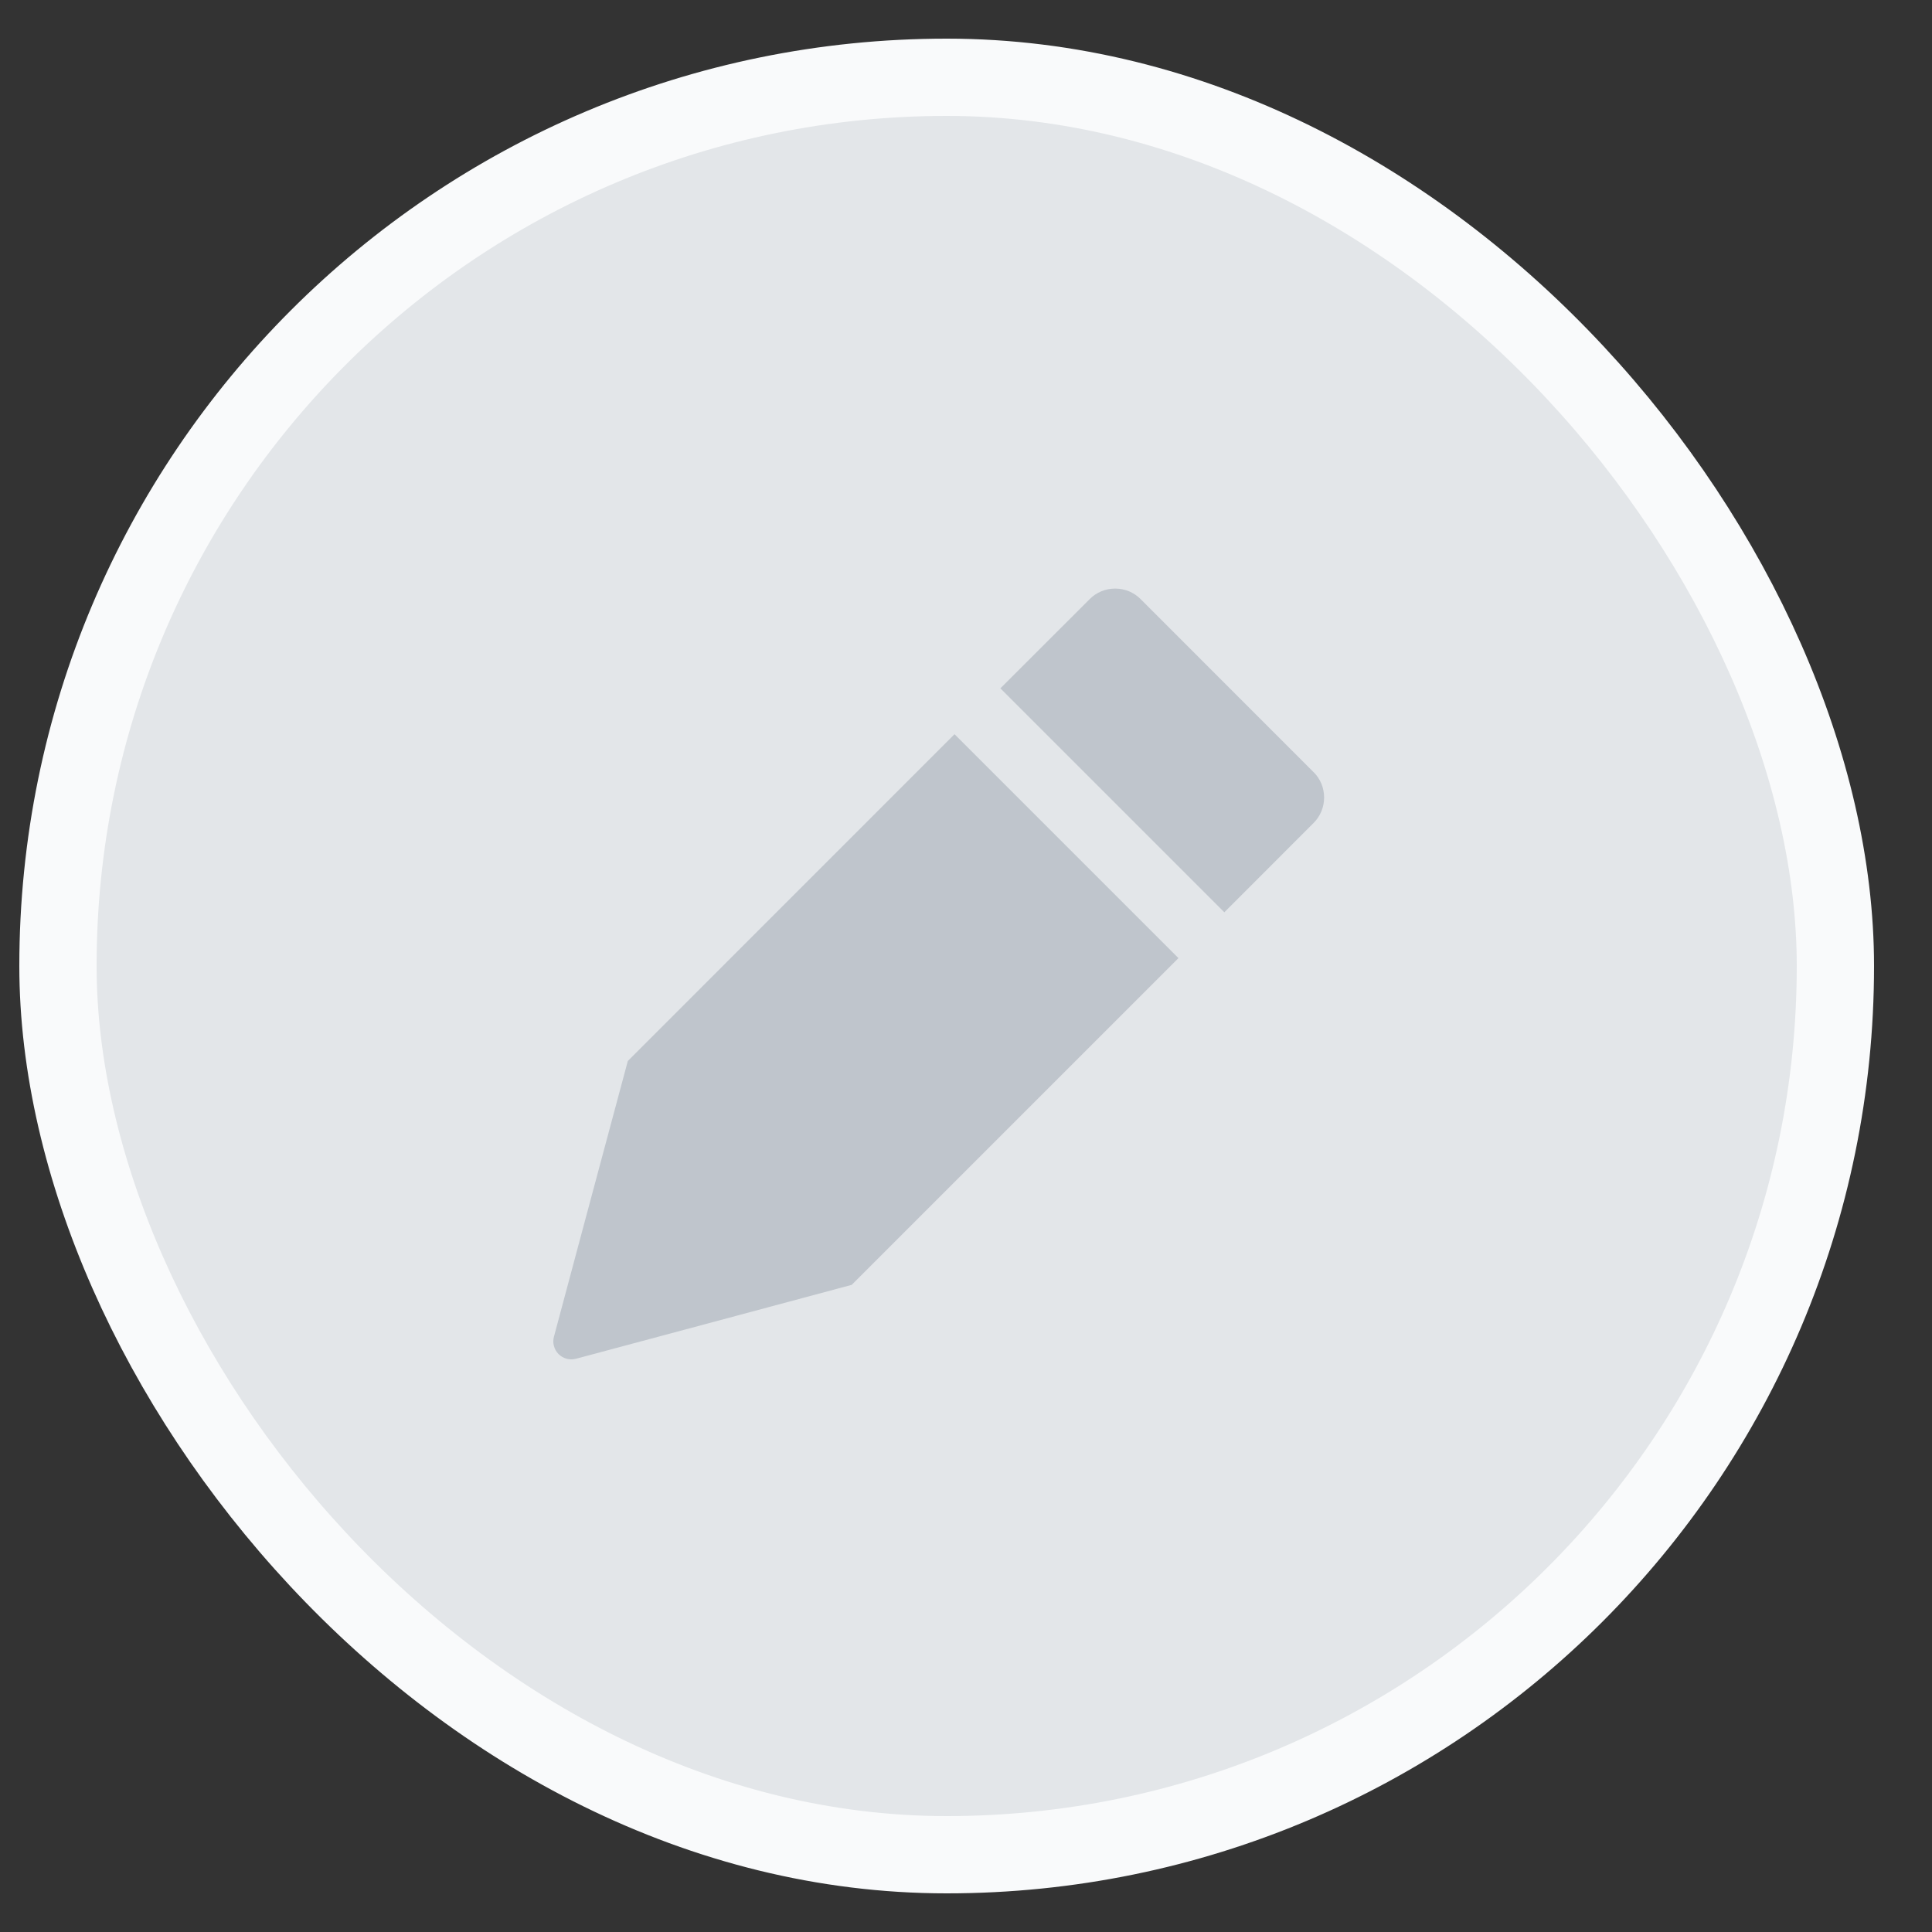 <svg width="25" height="25" viewBox="0 0 25 25" fill="none" xmlns="http://www.w3.org/2000/svg">
<rect x="0" y="0" width="25" height="25" fill="#333333" stroke="none"/>
<g id="icon-pencil-mono (1)">
<rect x="0.75" y="1" width="23" height="23" rx="11.5" fill="#E3E6E9"/>
<rect x="0.75" y="1" width="23" height="23" rx="11.5" stroke="#F9FAFB"/>
<path id="Vector" fill-rule="evenodd" clip-rule="evenodd" d="M12.351 9.501L8.124 13.729L7.547 15.88L7.168 17.297C7.157 17.336 7.157 17.378 7.168 17.417C7.178 17.457 7.199 17.493 7.228 17.522C7.257 17.551 7.293 17.572 7.333 17.582C7.372 17.593 7.414 17.593 7.454 17.582L8.87 17.203L11.021 16.626H11.021L15.249 12.398L12.352 9.501H12.351ZM16.997 9.991L14.76 7.753C14.717 7.709 14.665 7.675 14.609 7.651C14.552 7.628 14.491 7.616 14.43 7.616C14.369 7.616 14.308 7.628 14.252 7.651C14.195 7.675 14.143 7.709 14.1 7.753L12.945 8.907L15.843 11.805L16.997 10.65C17.041 10.607 17.075 10.555 17.099 10.498C17.122 10.442 17.134 10.381 17.134 10.32C17.134 10.259 17.122 10.198 17.099 10.141C17.075 10.085 17.041 10.033 16.997 9.99" fill="#BFC5CC"/>
</g>
</svg>
